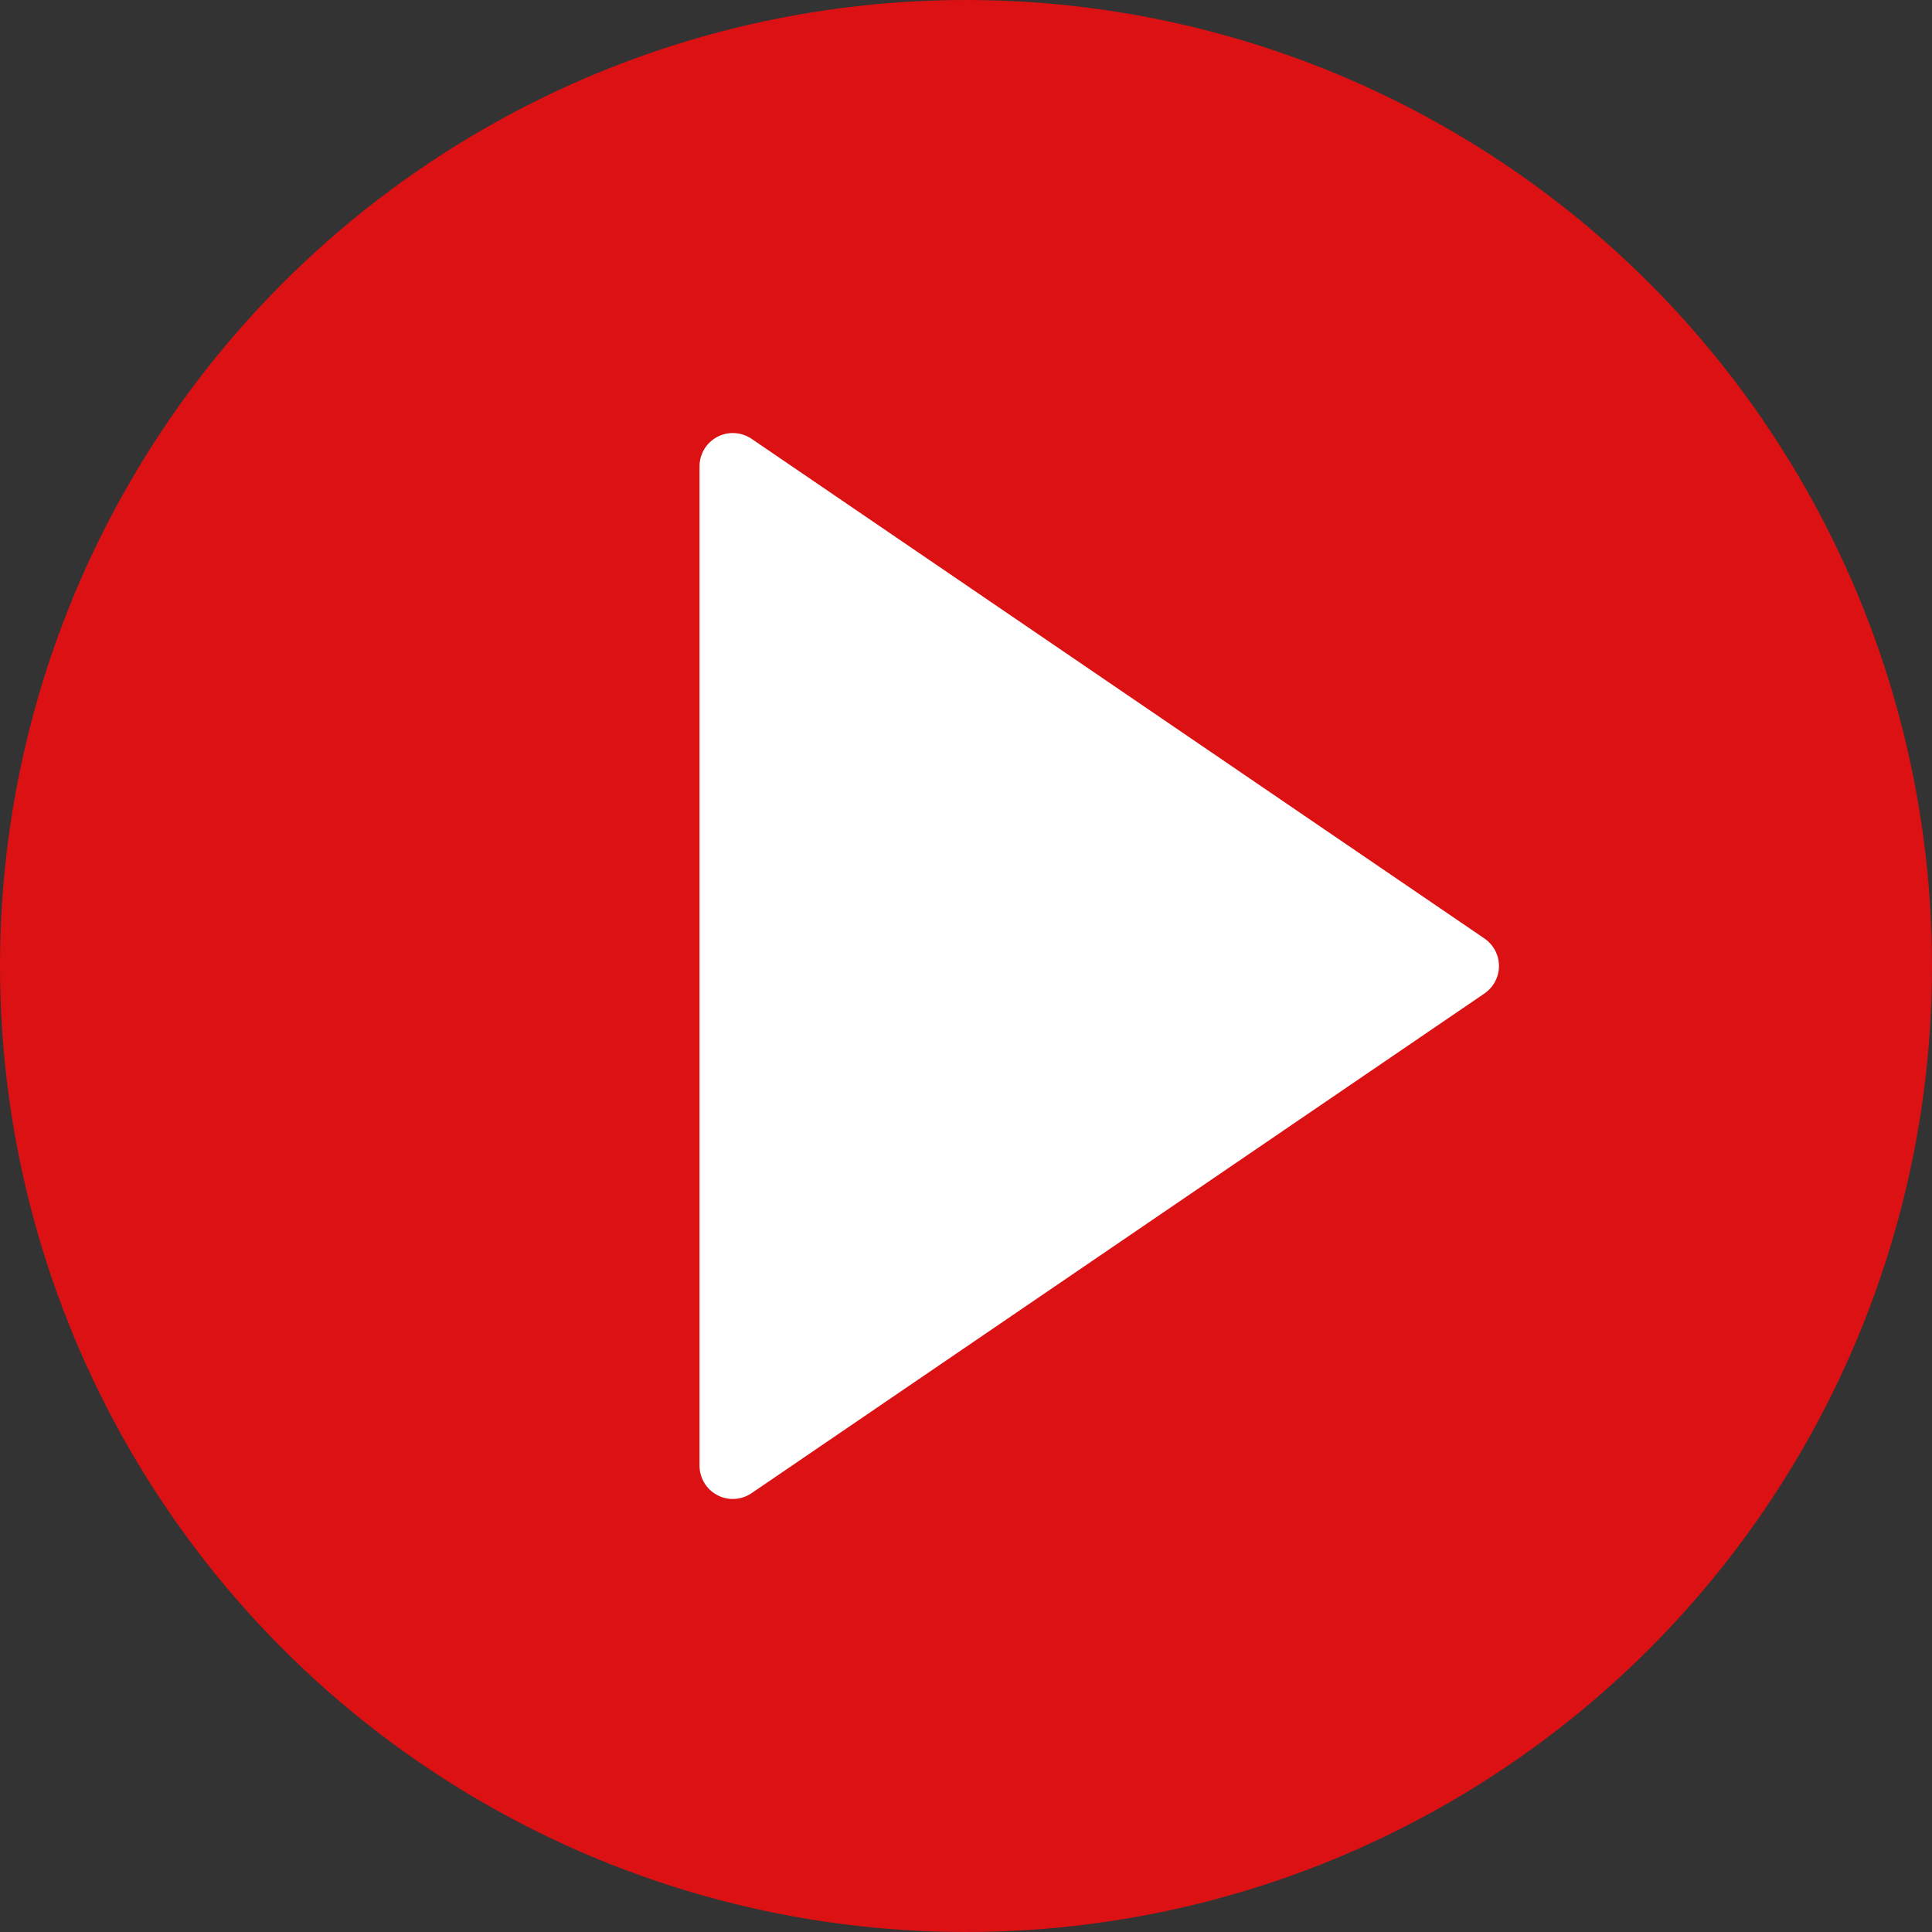 <?xml version="1.0"?>
<svg xmlns="http://www.w3.org/2000/svg" xmlns:xlink="http://www.w3.org/1999/xlink" version="1.1" id="Capa_1" x="0px" y="0px" viewBox="0 0 58 58" style="enable-background:new 0 0 58 58;" xml:space="preserve" width="512px" height="512px" class=""><rect x="0" y="0" width="58" height="58" fill="#333333" stroke="none"/><g><circle style="fill:#db1113" cx="29" cy="29" r="29" data-original="#EBBA16" class="" data-old_color="#db1113"/><g>
	<polygon style="fill:#FFFFFF" points="44,29 22,44 22,29.273 22,14  " data-original="#FFFFFF" class="active-path" data-old_color="#ffffff"/>
	<path style="fill:#FFFFFF" d="M22,45c-0.16,0-0.321-0.038-0.467-0.116C21.205,44.711,21,44.371,21,44V14   c0-0.371,0.205-0.711,0.533-0.884c0.328-0.174,0.724-0.15,1.031,0.058l22,15C44.836,28.36,45,28.669,45,29s-0.164,0.64-0.437,0.826   l-22,15C22.394,44.941,22.197,45,22,45z M23,15.893v26.215L42.225,29L23,15.893z" data-original="#FFFFFF" class="active-path" data-old_color="#ffffff"/>
</g></g> </svg>

